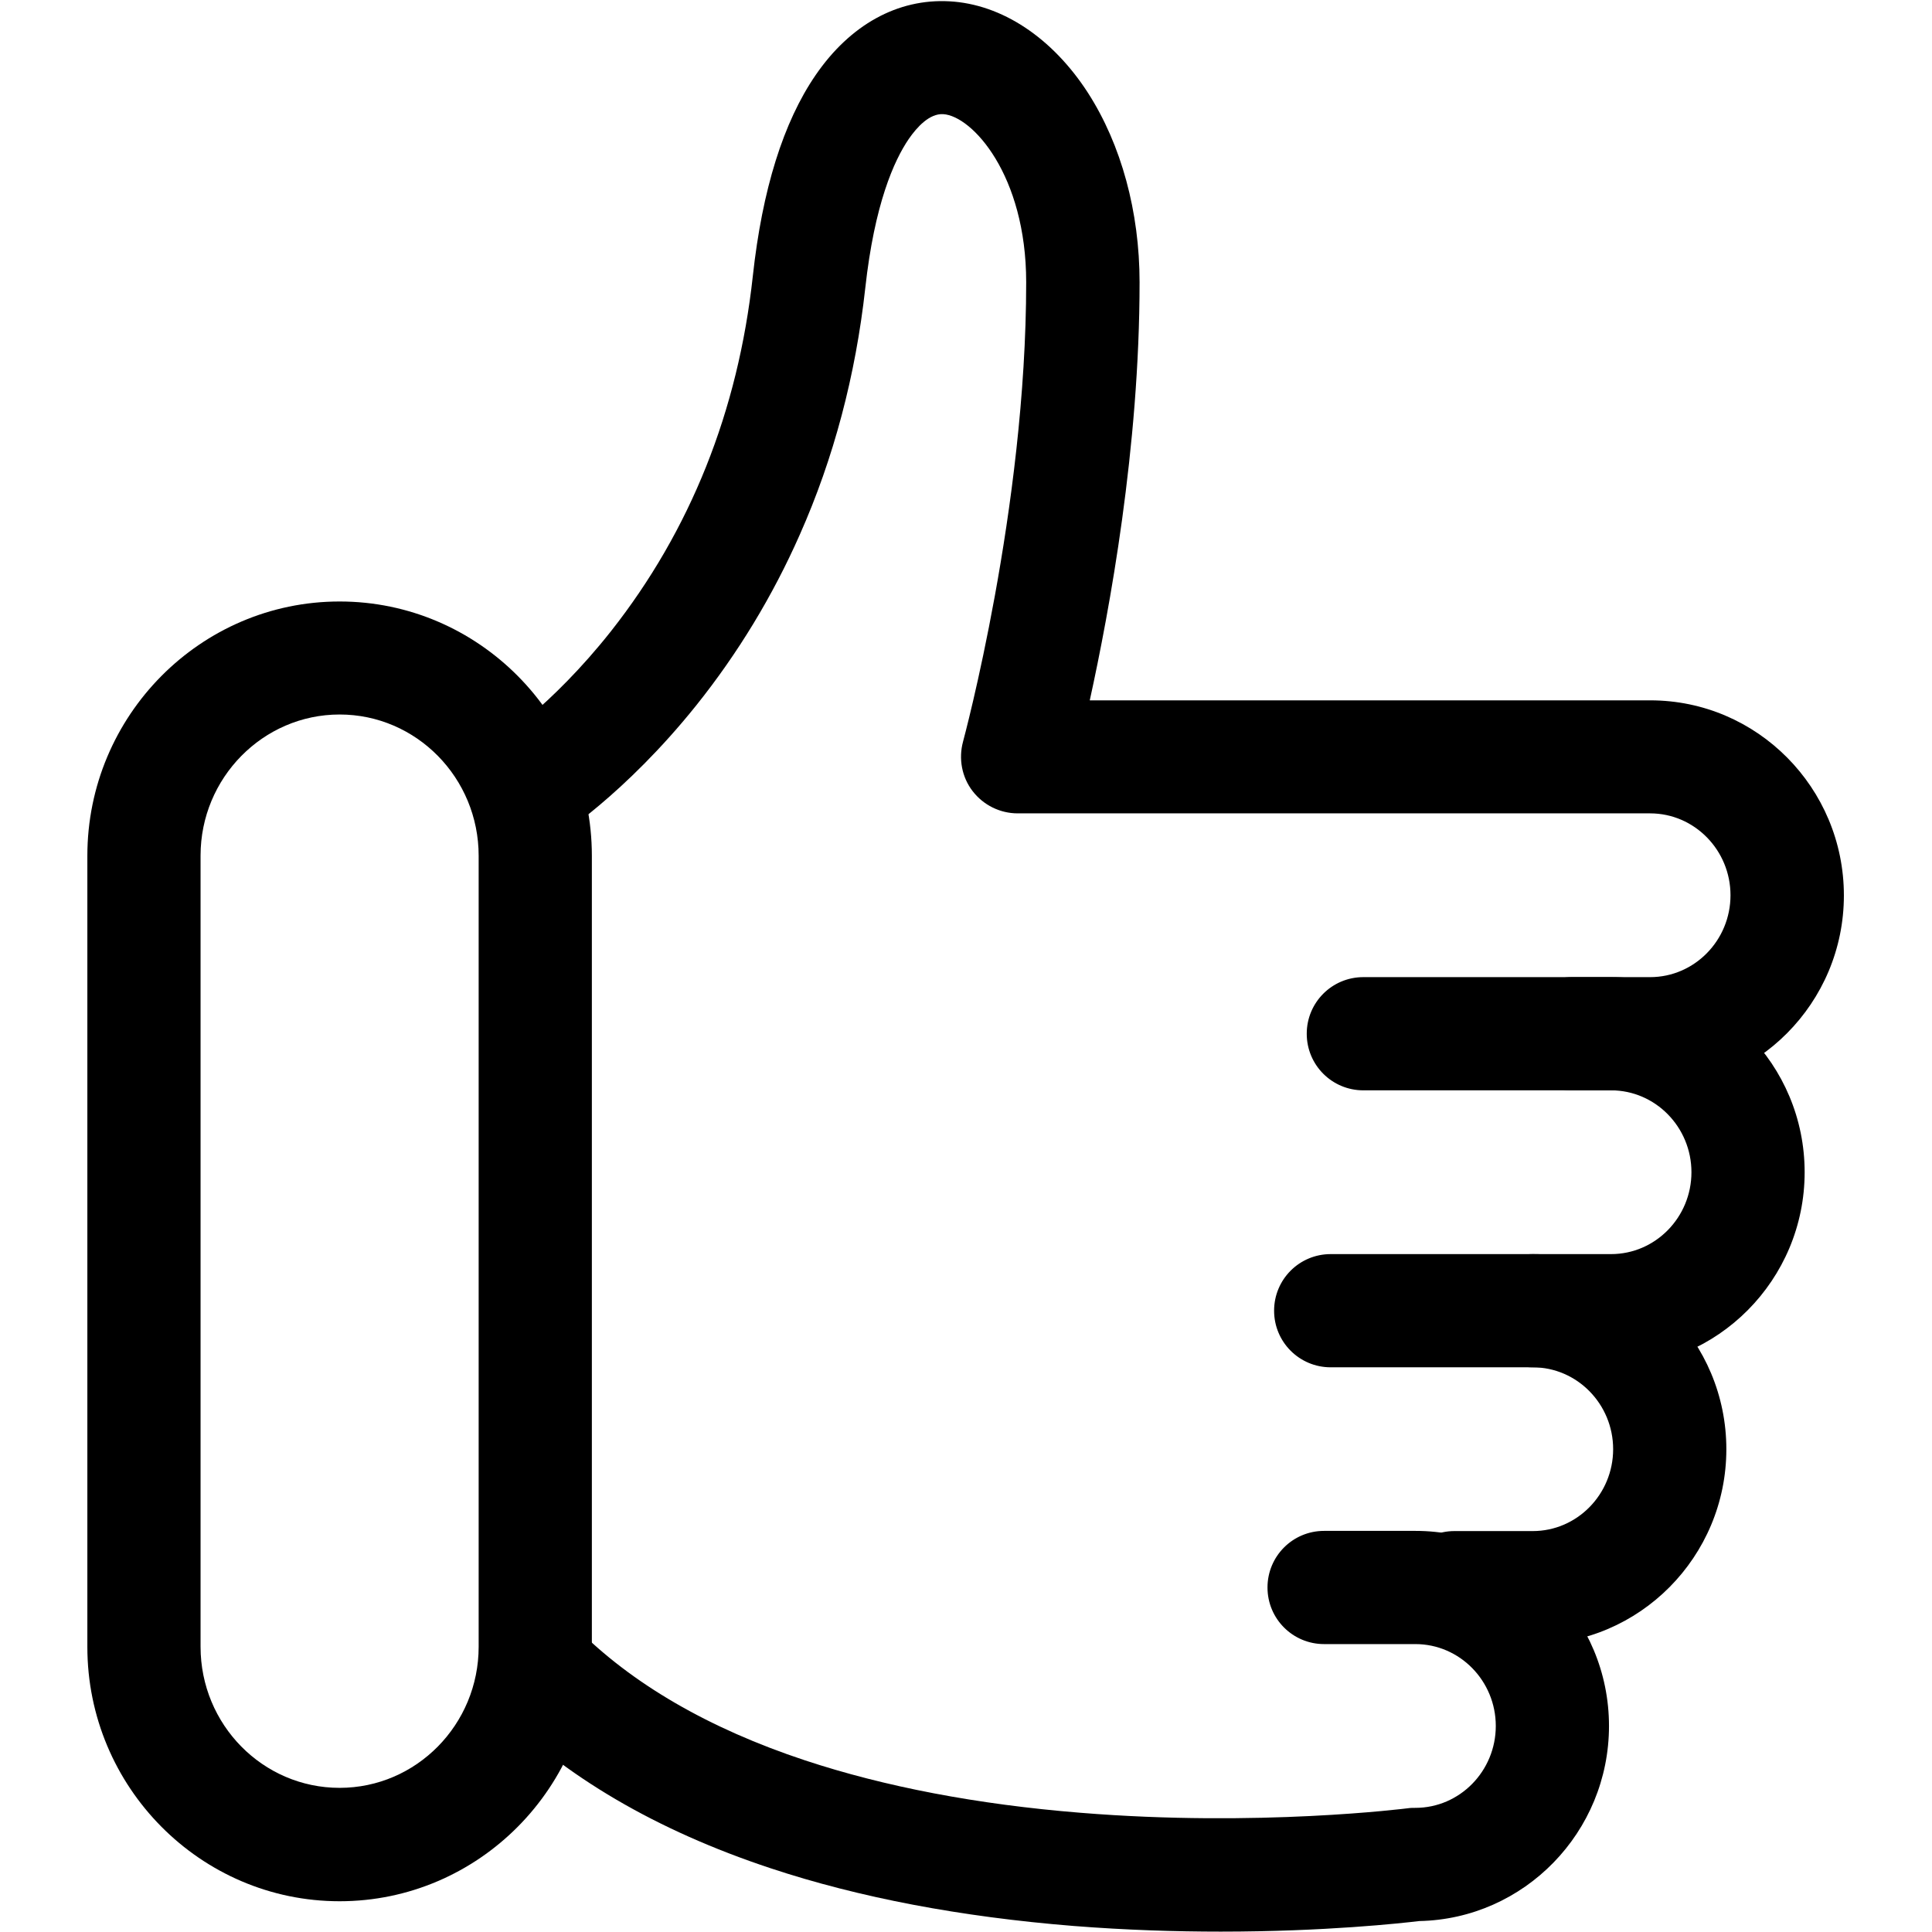 <?xml version="1.0" encoding="utf-8"?>
<!-- Generator: Adobe Illustrator 21.1.0, SVG Export Plug-In . SVG Version: 6.00 Build 0)  -->
<svg version="1.1" id="Calque_1" xmlns="http://www.w3.org/2000/svg" xmlns:xlink="http://www.w3.org/1999/xlink" x="0px" y="0px"
	 viewBox="0 0 1024 1024" style="enable-background:new 0 0 1024 1024;" xml:space="preserve">
<g id="Page-1_1_">
	<g id="icon-1-copy-14">
		<g id="Page-1" transform="translate(66, 20)">
			<path d="M114,987.7c-73.7,0-133.7-60.5-133.7-134.8V433.6c0-74.3,60-134.8,133.7-134.8s133.7,60.5,133.7,134.8v419.3
				C247.7,927.2,187.7,987.7,114,987.7z M114,358.7c-40.6,0-73.7,33.6-73.7,74.8v419.3c0,41.3,33,74.8,73.7,74.8
				s73.7-33.6,73.7-74.8V433.6C187.7,392.3,154.7,358.7,114,358.7z"/>
			<path d="M787.9,704.7h-41.5c-16.6,0-30-13.4-30-30s13.4-30,30-30h41.5c23.5,0,42.6-19.5,42.6-43.4c0-23.9-19.1-43.4-42.6-43.4
				H656.6c-16.6,0-30-13.4-30-30s13.4-30,30-30h131.3c56.6,0,102.6,46.4,102.6,103.4S844.4,704.7,787.9,704.7z"/>
			<path d="M746.4,851.5h-41.5c-16.6,0-30-13.4-30-30s13.4-30,30-30h41.5c23.5,0,42.6-19.5,42.6-43.4s-19.1-43.4-42.6-43.4H639.3
				c-16.6,0-30-13.4-30-30s13.4-30,30-30h107.1c56.6,0,102.6,46.4,102.6,103.4S803,851.5,746.4,851.5z"/>
			<path d="M581,1003.8c-23.7,0-50.1-0.8-78-3c-59.6-4.8-113.6-15-160.6-30.6c-60.4-20-109.6-48.8-146-85.7
				c-11.7-11.8-11.5-30.8,0.2-42.4c11.8-11.6,30.8-11.5,42.4,0.2c29.6,30,70.6,53.8,121.6,70.7c42.3,14,91.4,23.4,146,27.8
				c94.4,7.7,172.9-2.3,173.7-2.4c1.3-0.2,2.6-0.2,3.9-0.2c23.5,0,42.6-19.5,42.6-43.4c0-23.9-19.1-43.4-42.6-43.4h-48.4
				c-16.6,0-30-13.4-30-30s13.4-30,30-30h48.4c56.6,0,102.6,46.4,102.6,103.4c0,56.3-44.9,102.3-100.6,103.4
				C677,999.3,636.5,1003.8,581,1003.8z"/>
			<path d="M808.6,557.9h-41.5c-16.6,0-30-13.4-30-30s13.4-30,30-30h41.5c23.5,0,42.6-19.5,42.6-43.4s-19.1-43.4-42.6-43.4H473.4
				c-9.4,0-18.2-4.4-23.9-11.8c-5.7-7.4-7.5-17.1-5.1-26.1c0.3-1.2,33.5-123.6,33.5-243.6c0-56.9-28.7-88.2-44-89.1
				c-7.3-0.4-13.9,6.9-18.2,13.1c-7.8,11.4-18.2,34.5-23.1,79.2c-5.1,46.1-16.7,90.1-34.7,130.6c-14.4,32.6-32.9,63-54.9,90.5
				c-37.9,47.3-73.7,70-75.2,70.9L196.1,374l-0.1,0.1c0.3-0.2,30.1-19.4,61.8-59.5c42.1-53.4,67.4-116.7,75.2-188.2
				c5-45.9,16.2-81.7,33.3-106.6c18.3-26.7,43.5-40.6,70.9-39.1c27.8,1.5,54.6,19.3,73.5,48.6c17.6,27.4,27.3,63,27.3,100.3
				c0,87.5-15.9,173.8-26.4,221.6h297.1c56.6,0,102.6,46.4,102.6,103.4S865.2,557.9,808.6,557.9z"/>
		</g>
	</g>
</g>
</svg>

